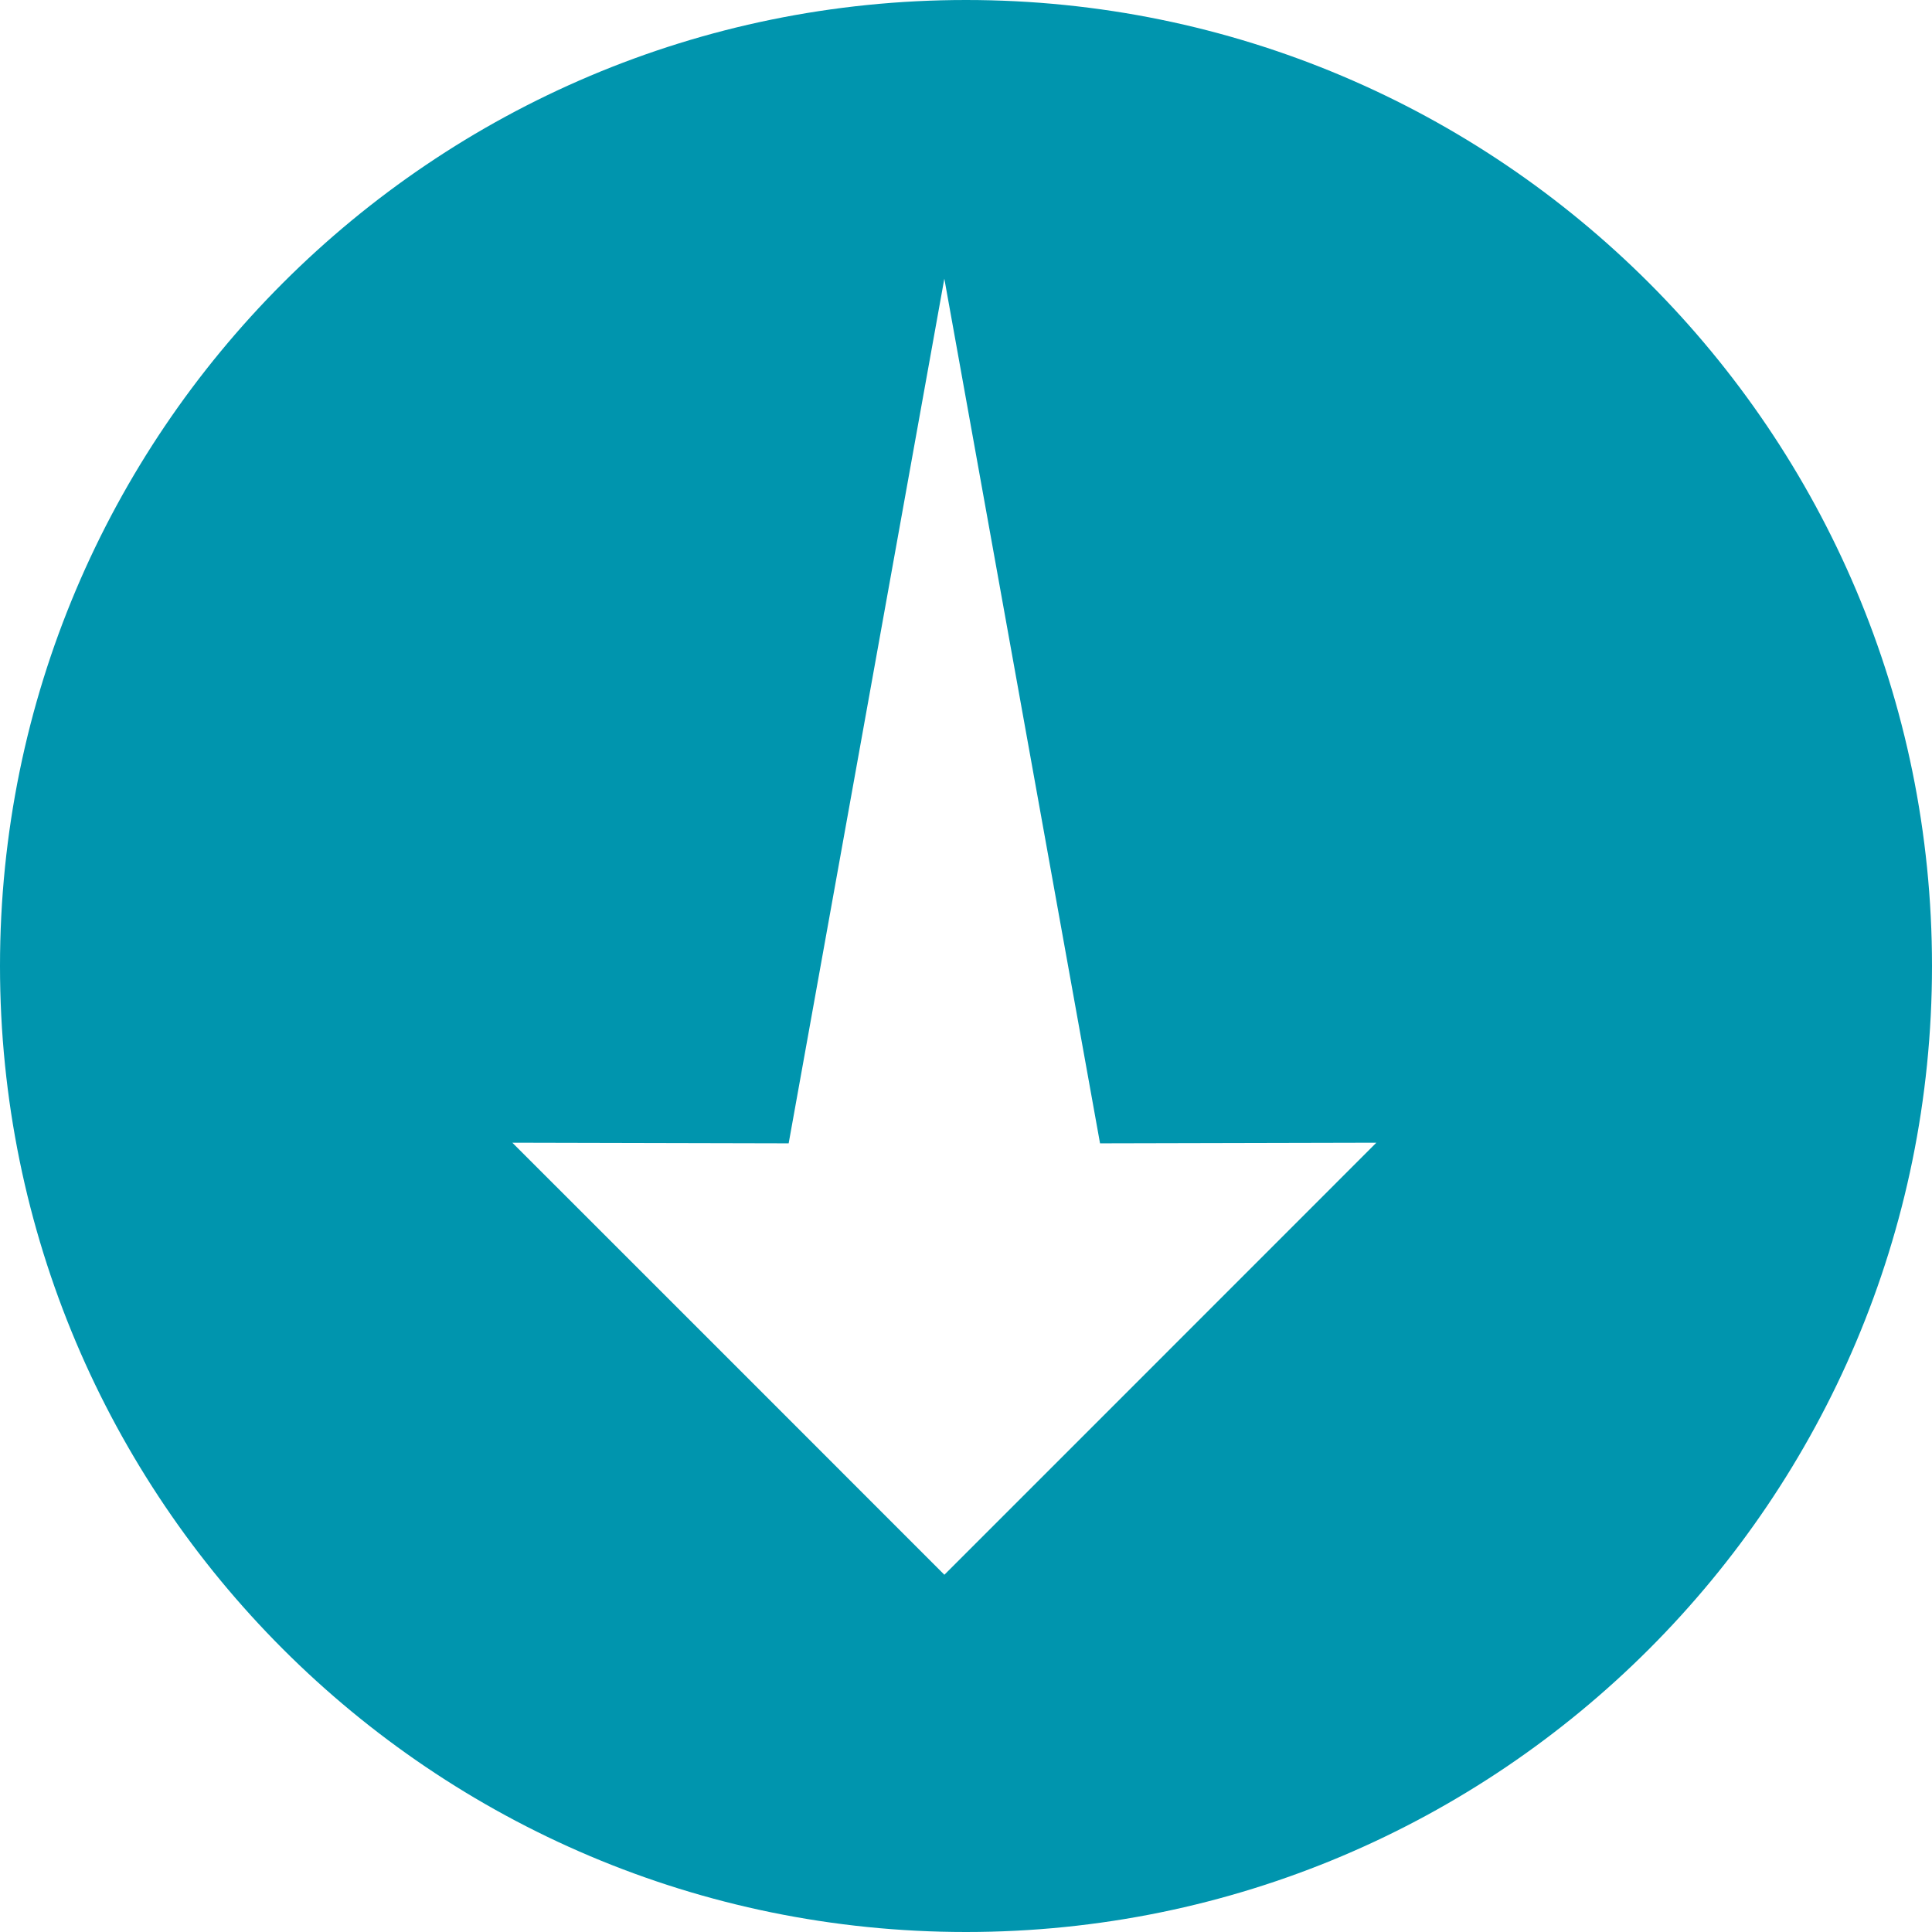 <?xml version="1.0" encoding="utf-8"?>
<!-- Generator: Adobe Illustrator 16.0.0, SVG Export Plug-In . SVG Version: 6.00 Build 0)  -->
<!DOCTYPE svg PUBLIC "-//W3C//DTD SVG 1.1//EN" "http://www.w3.org/Graphics/SVG/1.1/DTD/svg11.dtd">
<svg version="1.1" id="Layer_1" xmlns="http://www.w3.org/2000/svg" xmlns:xlink="http://www.w3.org/1999/xlink" x="0px" y="0px"
	 width="66px" height="66px" viewBox="0 0 66 66" enable-background="new 0 0 66 66" xml:space="preserve">
<path fill="#0095AE" d="M33,0C14.774,0,0,14.776,0,33c0,18.227,14.774,33,33,33c18.224,0,33-14.773,33-33C66,14.776,51.224,0,33,0z
	 M39.641,46.416l-7.38,7.38l-7.377-7.38l-7.382-7.38l9.44,0.022l5.318-29.538l5.319,29.538l9.44-0.022L39.641,46.416z"/>
</svg>
